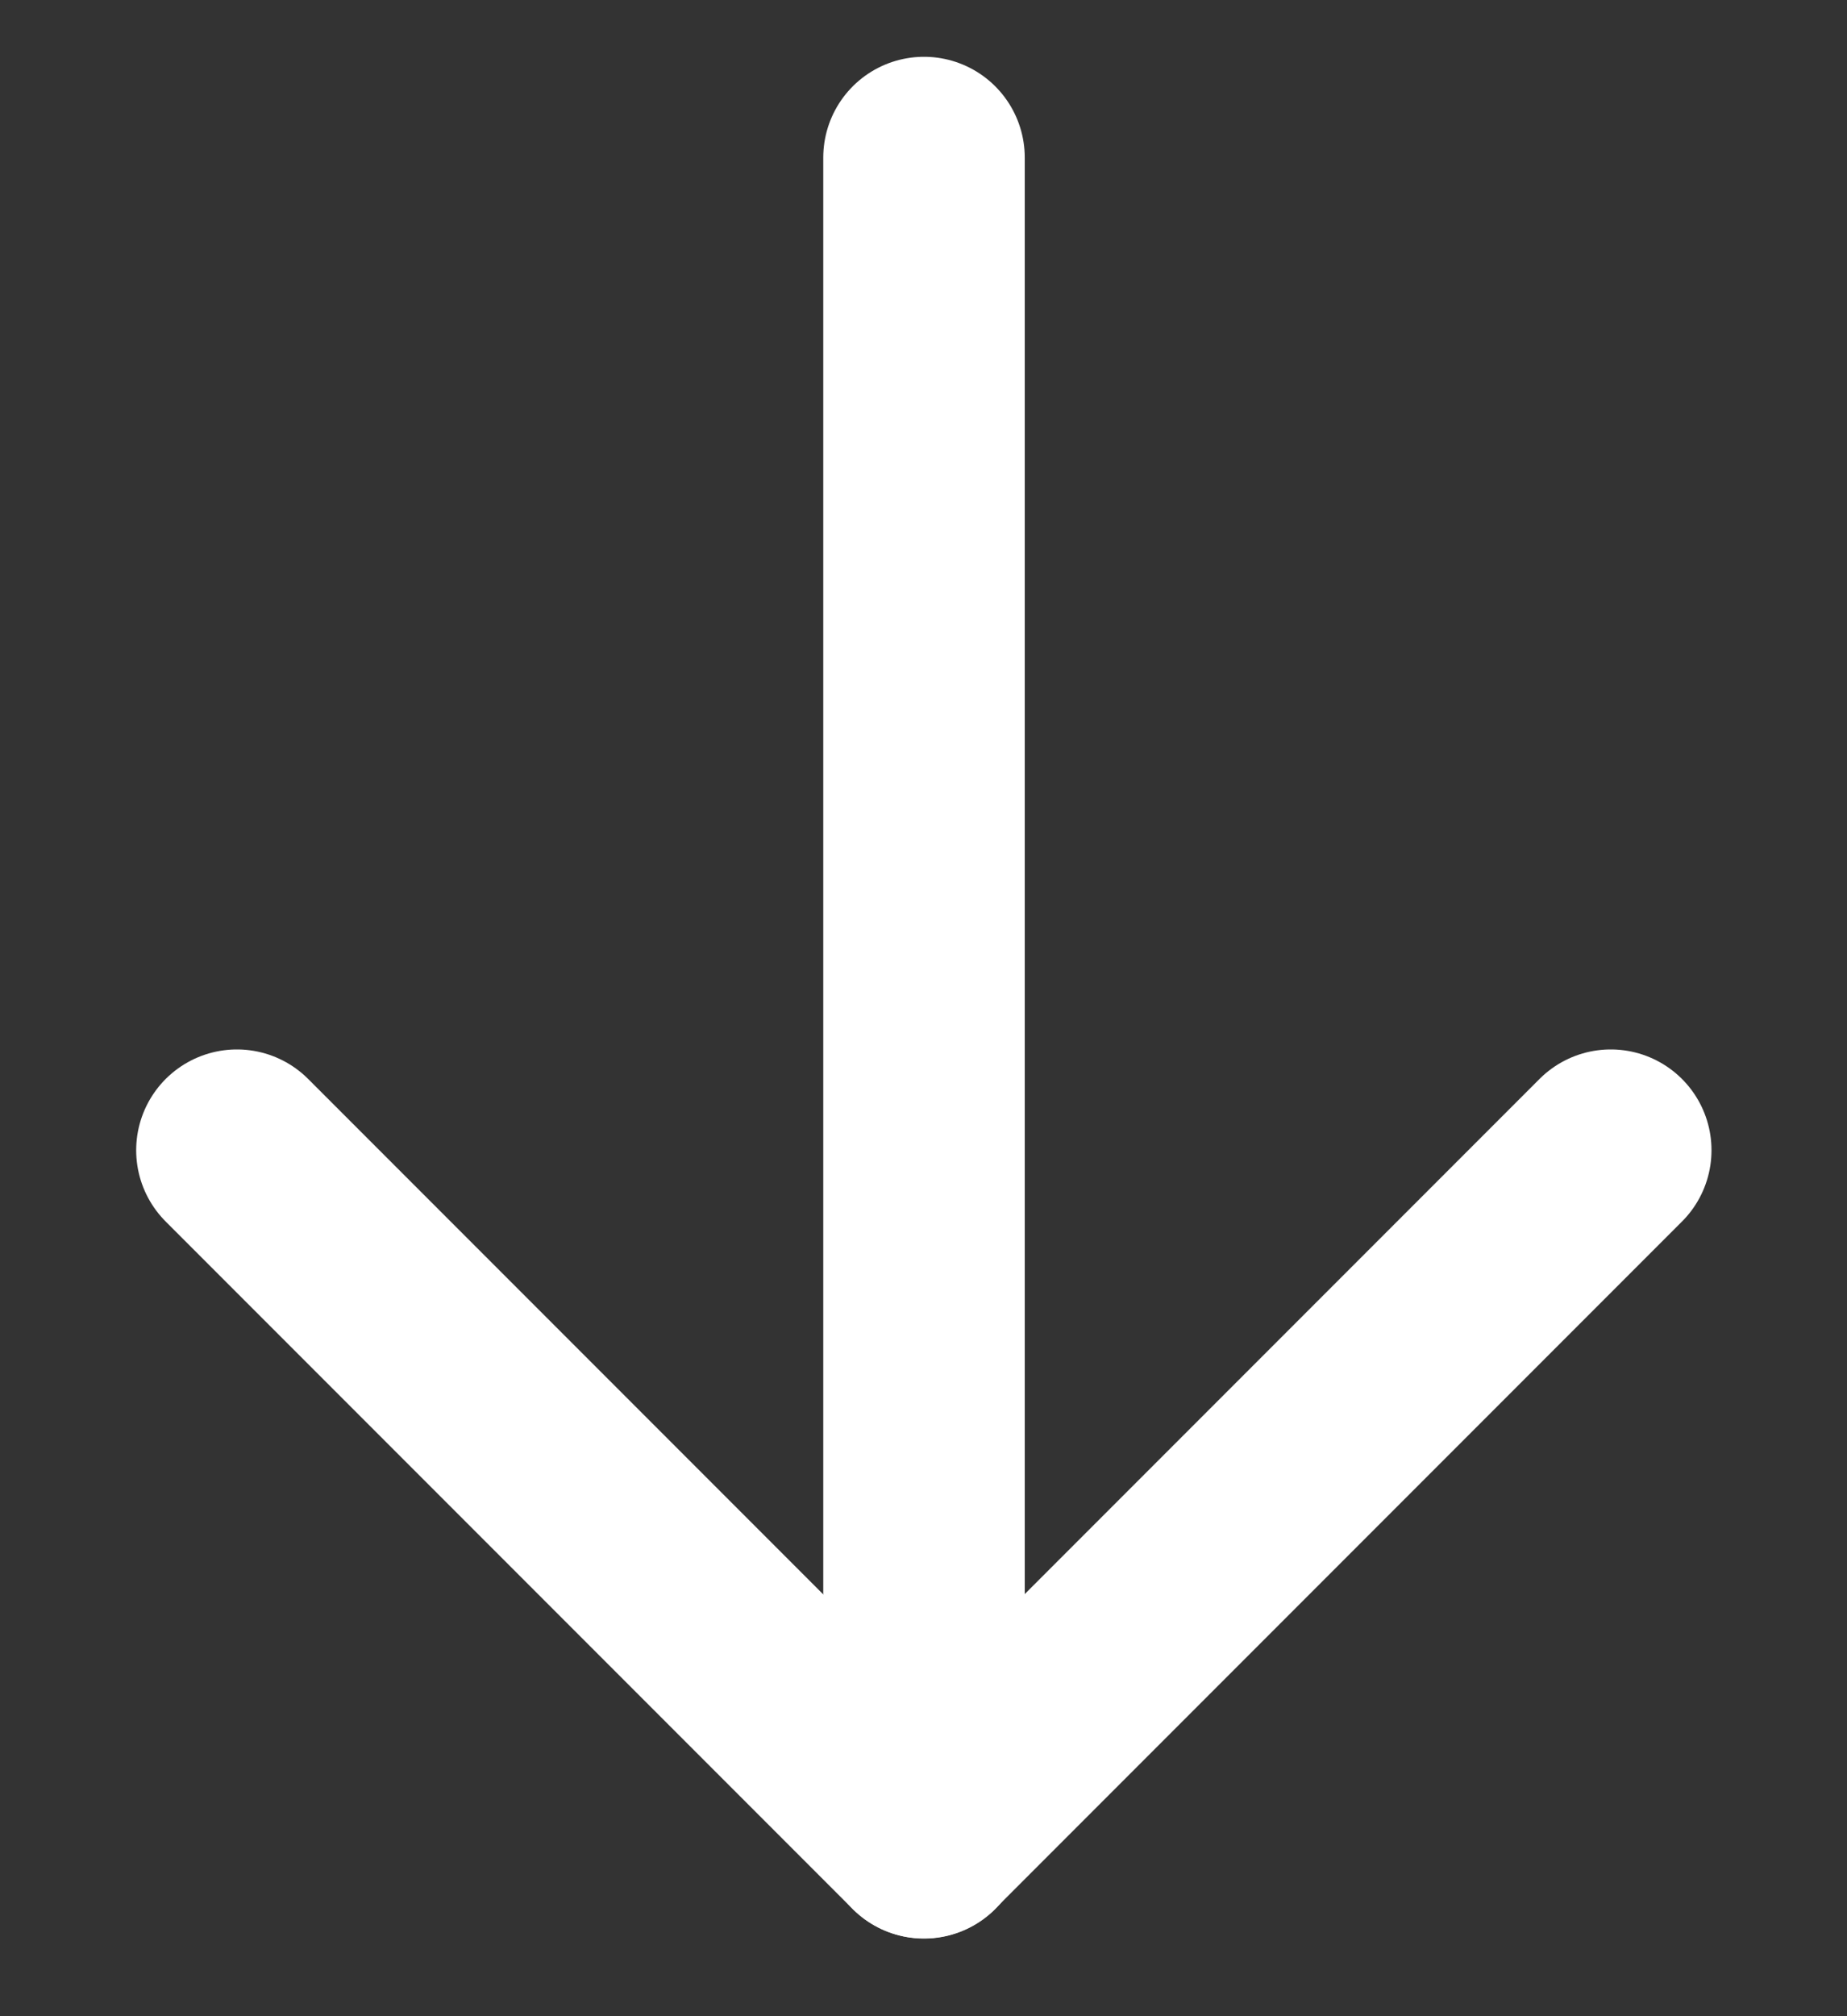 <svg width="11" height="12" viewBox="0 0 11 12" fill="none" xmlns="http://www.w3.org/2000/svg">
<rect x="0" y="0" width="11" height="12" fill="#333333" stroke="none"/>
<path d="M5.503 0.938V10.938" stroke="white" stroke-width="1.2" stroke-linecap="round" stroke-linejoin="round"/>
<path d="M1.411 6.846L5.502 10.937L9.593 6.846" stroke="white" stroke-width="1.2" stroke-linecap="round" stroke-linejoin="round"/>
</svg>
